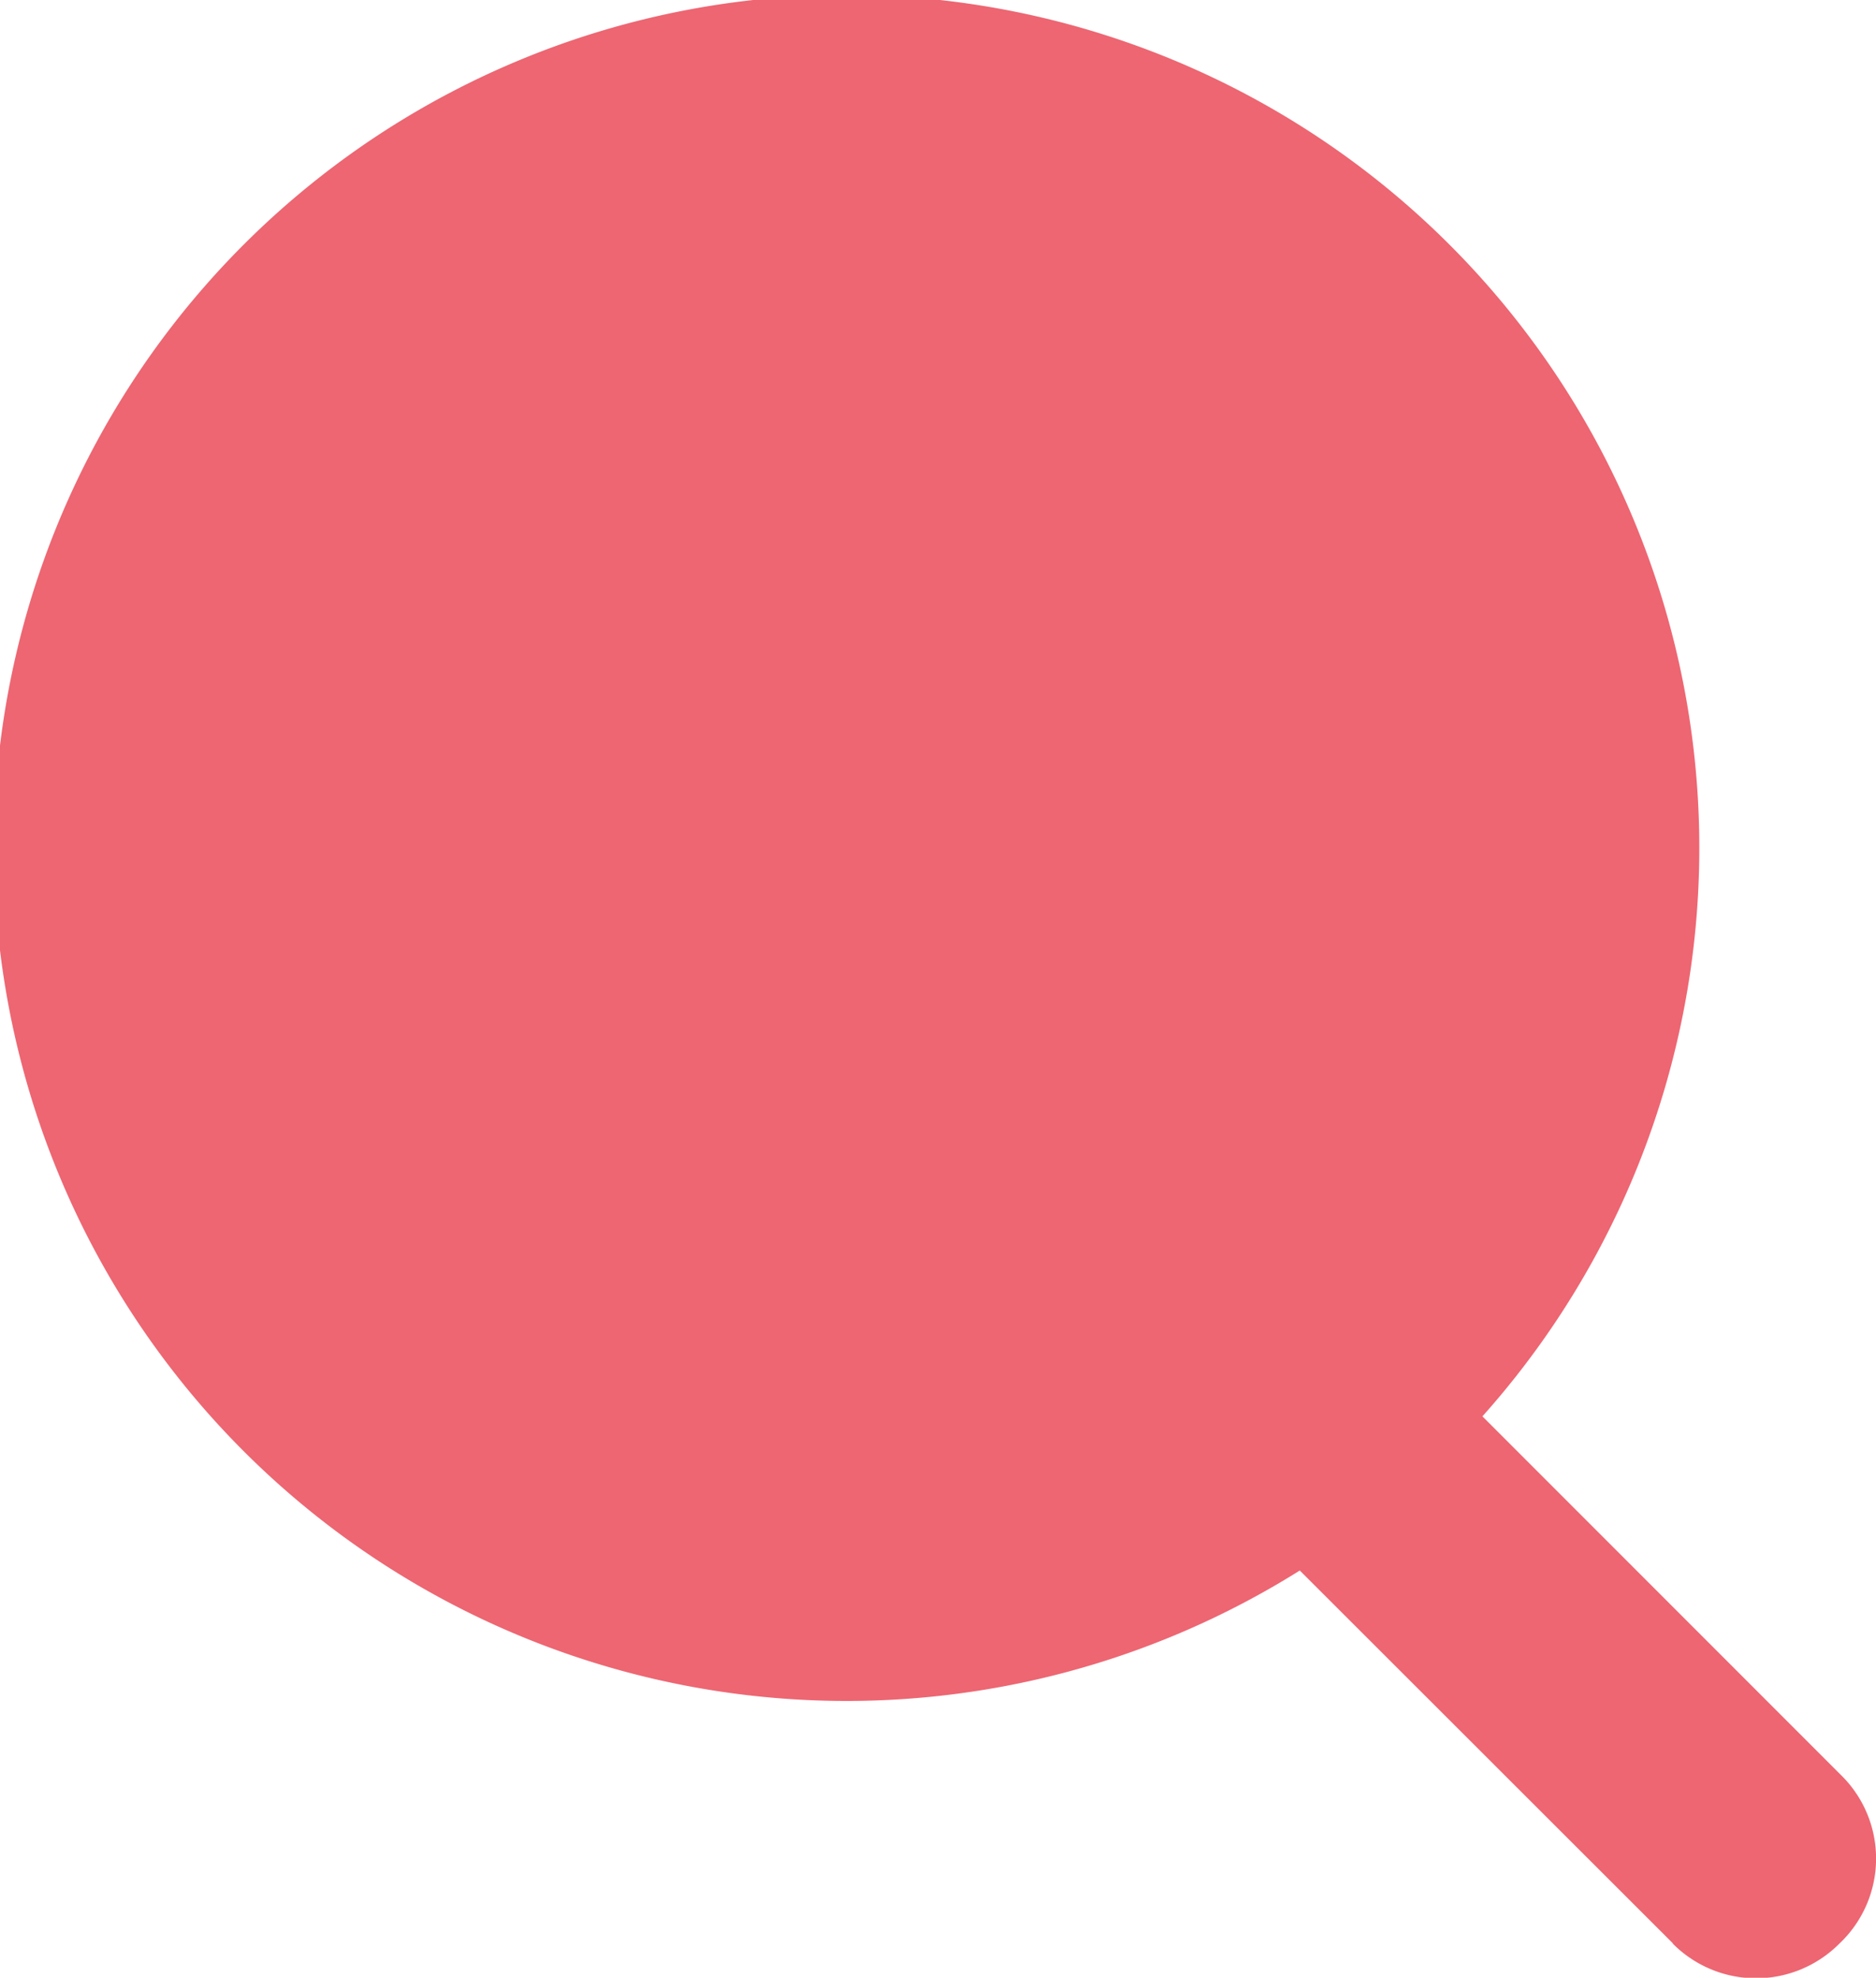 <svg xmlns="http://www.w3.org/2000/svg" width="18.88" height="19.897" viewBox="0 0 18.88 19.897">
  <g id="np_search_1157129_000000" transform="translate(-0.143 -0.021)">
    <path id="Shape" d="M16.835,19.55,13.081,15.8a8.582,8.582,0,1,1,1.838-1.551l3.613,3.613a1.176,1.176,0,0,1-.022,1.693,1.182,1.182,0,0,1-1.674,0Z" transform="translate(0.143 0.021)" fill="#ed6672"/>
  </g>
</svg>
